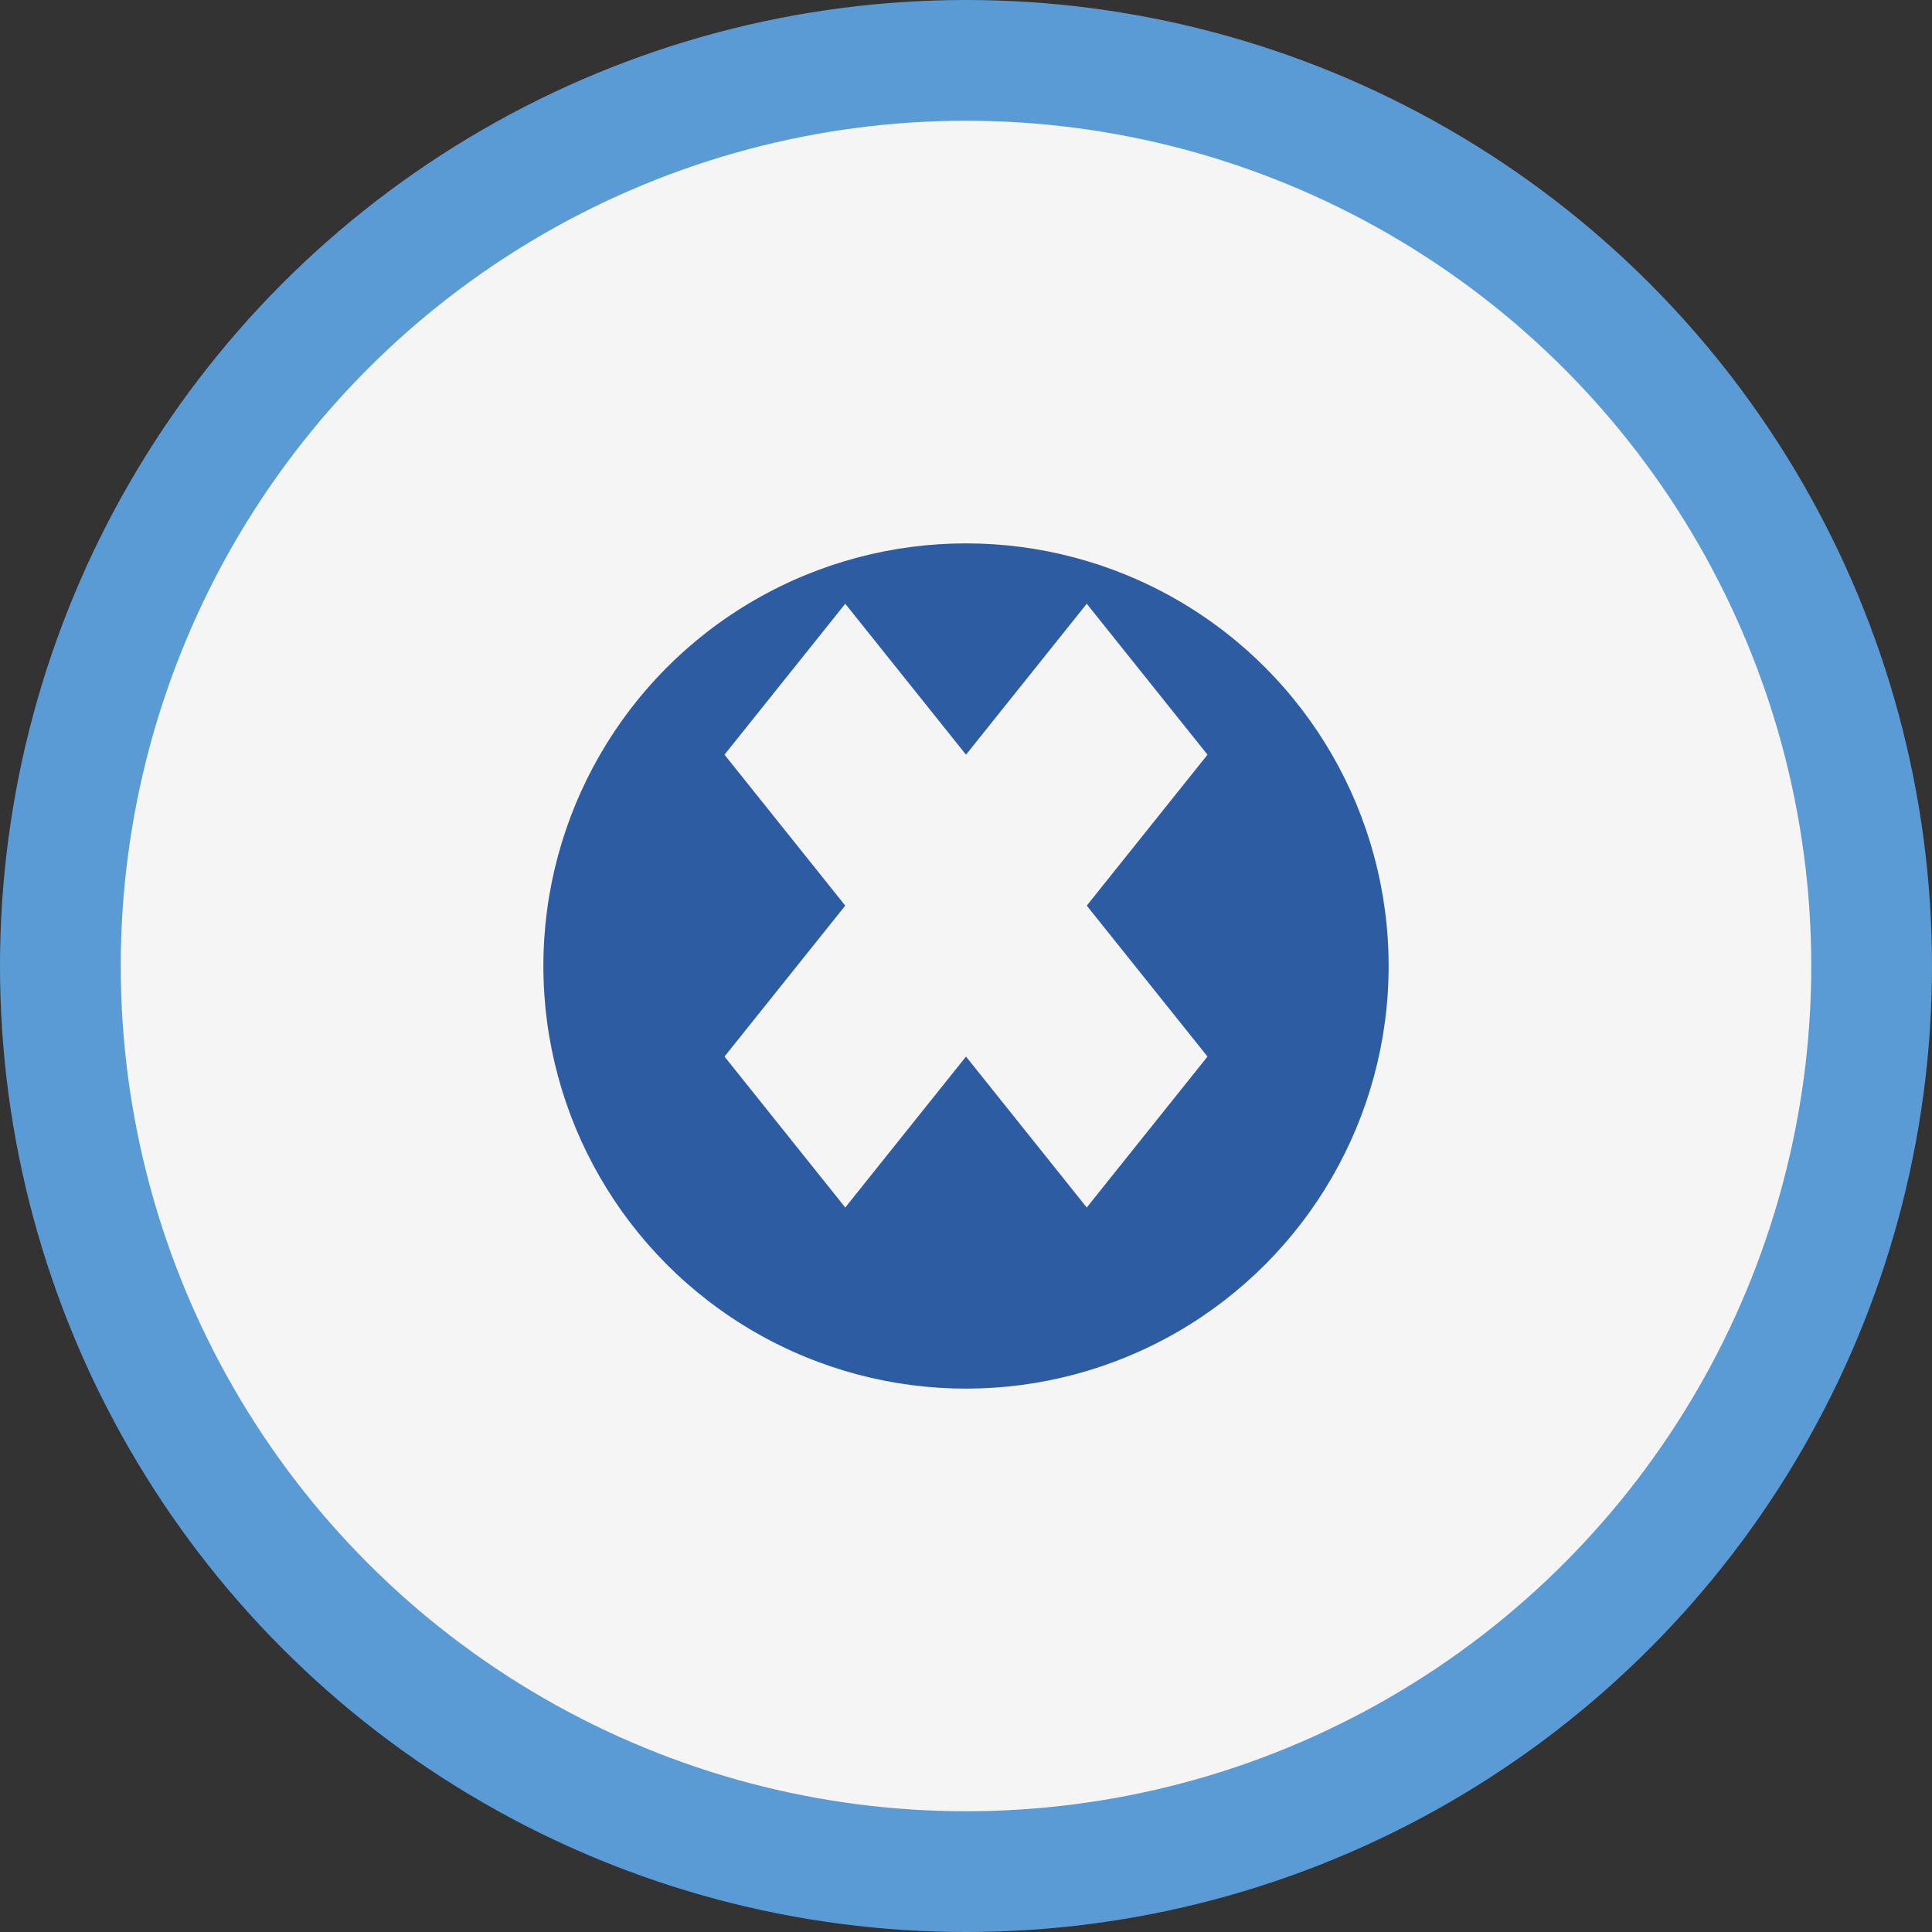 <?xml version="1.0" encoding="UTF-8"?>
<svg xmlns="http://www.w3.org/2000/svg" viewBox="0 0 64 64">
  <rect x="0" y="0" width="64" height="64" fill="#333333" stroke="none"/>
  <circle cx="32" cy="32" r="32" fill="#5b9bd5"/>
  <circle cx="32" cy="32" r="28" fill="#f5f5f5"/>
  <circle cx="32" cy="32" r="14" fill="#2e5ca3"/>
  <path fill="#f5f5f5" d="M32,25 l4,-5 l4,5 l-4,5 l4,5 l-4,5 l-4,-5 l-4,5 l-4,-5 l4,-5 l-4,-5 l4,-5 z"/>
  <rect x="28" y="30" width="8" height="4" rx="2" ry="2" fill="#f5f5f5"/>
</svg>
